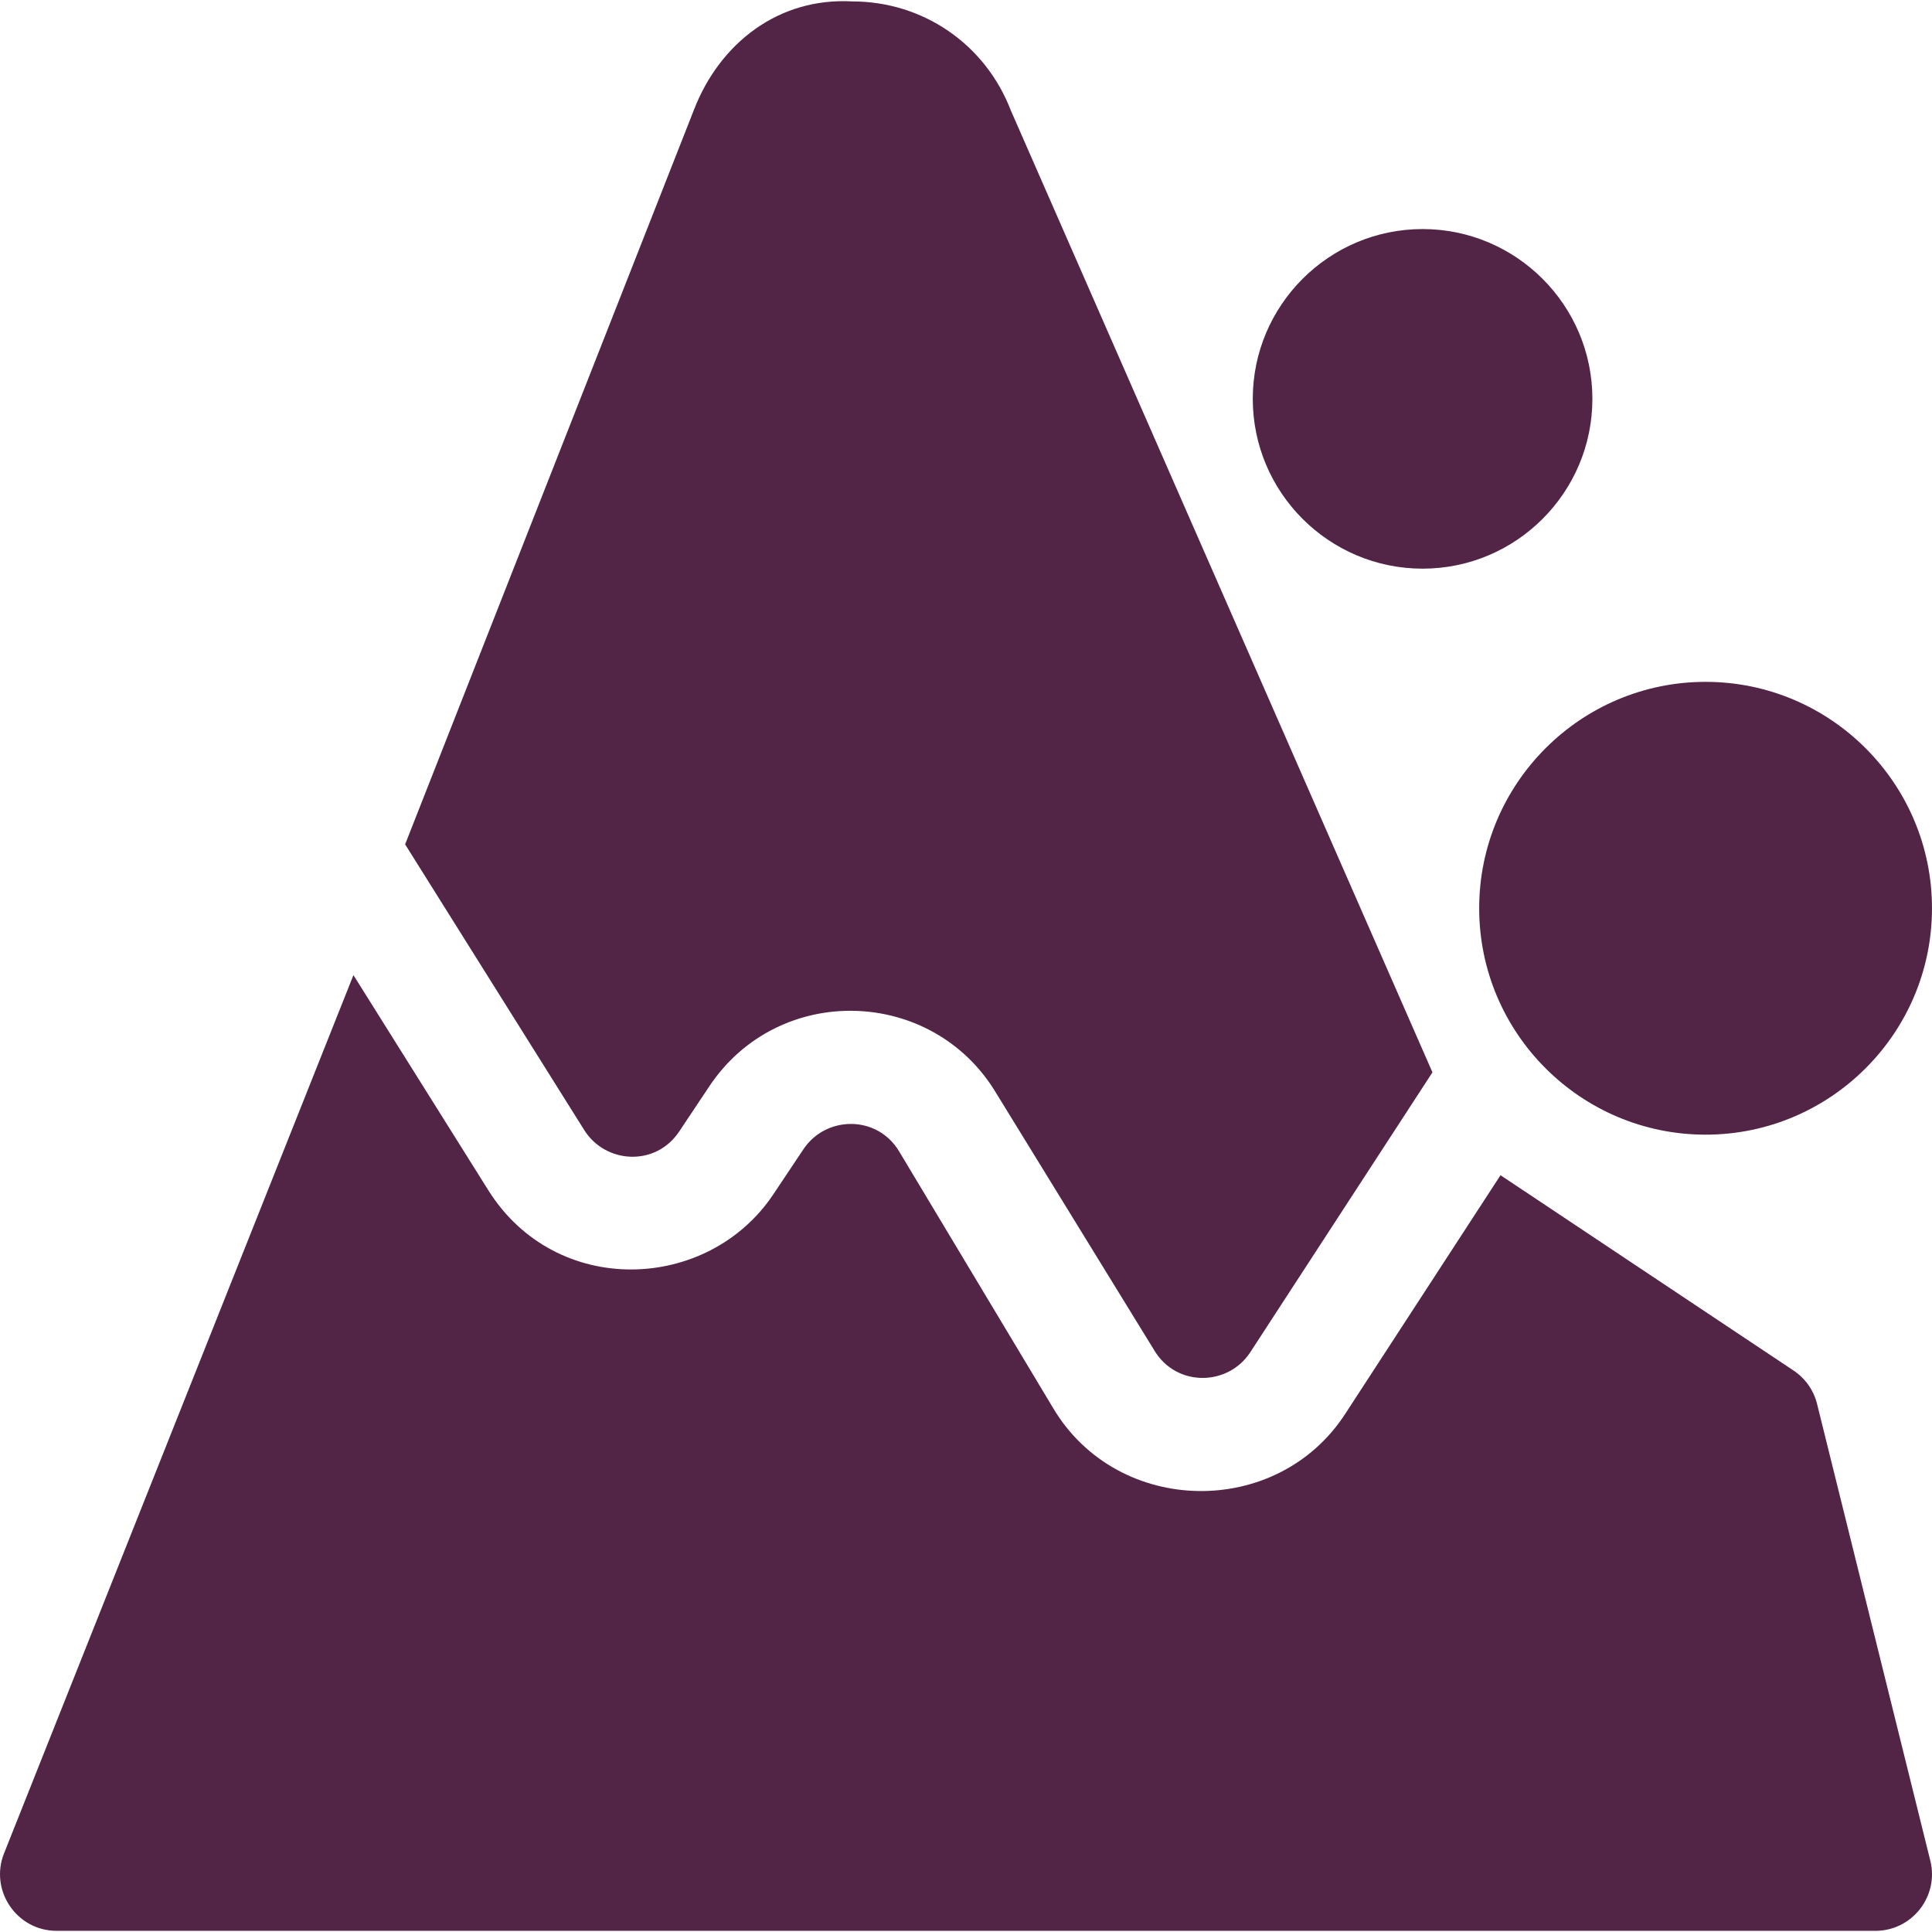 <?xml version="1.0" encoding="iso-8859-1"?>
<!-- Generator: Adobe Illustrator 19.0.0, SVG Export Plug-In . SVG Version: 6.00 Build 0)  -->
<svg xmlns="http://www.w3.org/2000/svg" xmlns:xlink="http://www.w3.org/1999/xlink" version="1.1" id="Capa_1" x="0px" y="0px" viewBox="0 0 512 512" style="enable-background:new 0 0 512 512;" xml:space="preserve" width="512px" height="512px">
<g>
	<g>
		<path d="M451.997,180.7c-33.09,0-59.998,26.908-59.998,59.998s26.908,59.998,59.998,59.998c33.09,0,59.999-26.908,59.999-59.998    S485.088,180.7,451.997,180.7z" fill="#522546"/>
	</g>
</g>
<g>
	<g>
		<path d="M376.999,60.703c-24.813,0-44.999,20.185-44.999,44.999c0,24.813,20.185,44.999,44.999,44.999    c24.813,0,44.999-20.185,44.999-44.999C421.998,80.888,401.813,60.703,376.999,60.703z" fill="#522546"/>
	</g>
</g>
<g>
	<g>
		<path d="M511.542,493.059l-29.999-120.997c-0.894-3.618-3.12-6.782-6.226-8.848l-77.664-51.772l-41.161,63.255    c-18.052,27.805-60.161,27.157-77.302-1.377l-40.912-68.186c-5.825-9.719-19.409-9.483-25.341-0.601l-7.969,11.938    c-17.342,25.998-57.631,27.56-75.569-1.055l-35.734-57L1.064,491.184c-3.888,9.798,3.361,20.508,13.945,20.508h481.988    C506.763,511.691,513.915,502.49,511.542,493.059z" fill="#522546"/>
	</g>
</g>
<g>
	<g>
		<path d="M267.852,29.205c-6.738-17.475-23.187-28.798-41.922-28.827c-19.731-1.113-35.199,11.191-41.981,28.607l-76.587,194.779    l47.467,75.716c5.605,8.945,18.941,9.772,25.18,0.352l7.969-11.953c18.364-27.562,59.142-26.363,76.023,1.816l41.912,68.186    c5.859,9.765,19.543,9.5,25.429,0.469l48.273-74.169L267.852,29.205z" fill="#522546"/>
	</g>
</g>
<g>
</g>
<g>
</g>
<g>
</g>
<g>
</g>
<g>
</g>
<g>
</g>
<g>
</g>
<g>
</g>
<g>
</g>
<g>
</g>
<g>
</g>
<g>
</g>
<g>
</g>
<g>
</g>
<g>
</g>
</svg>

